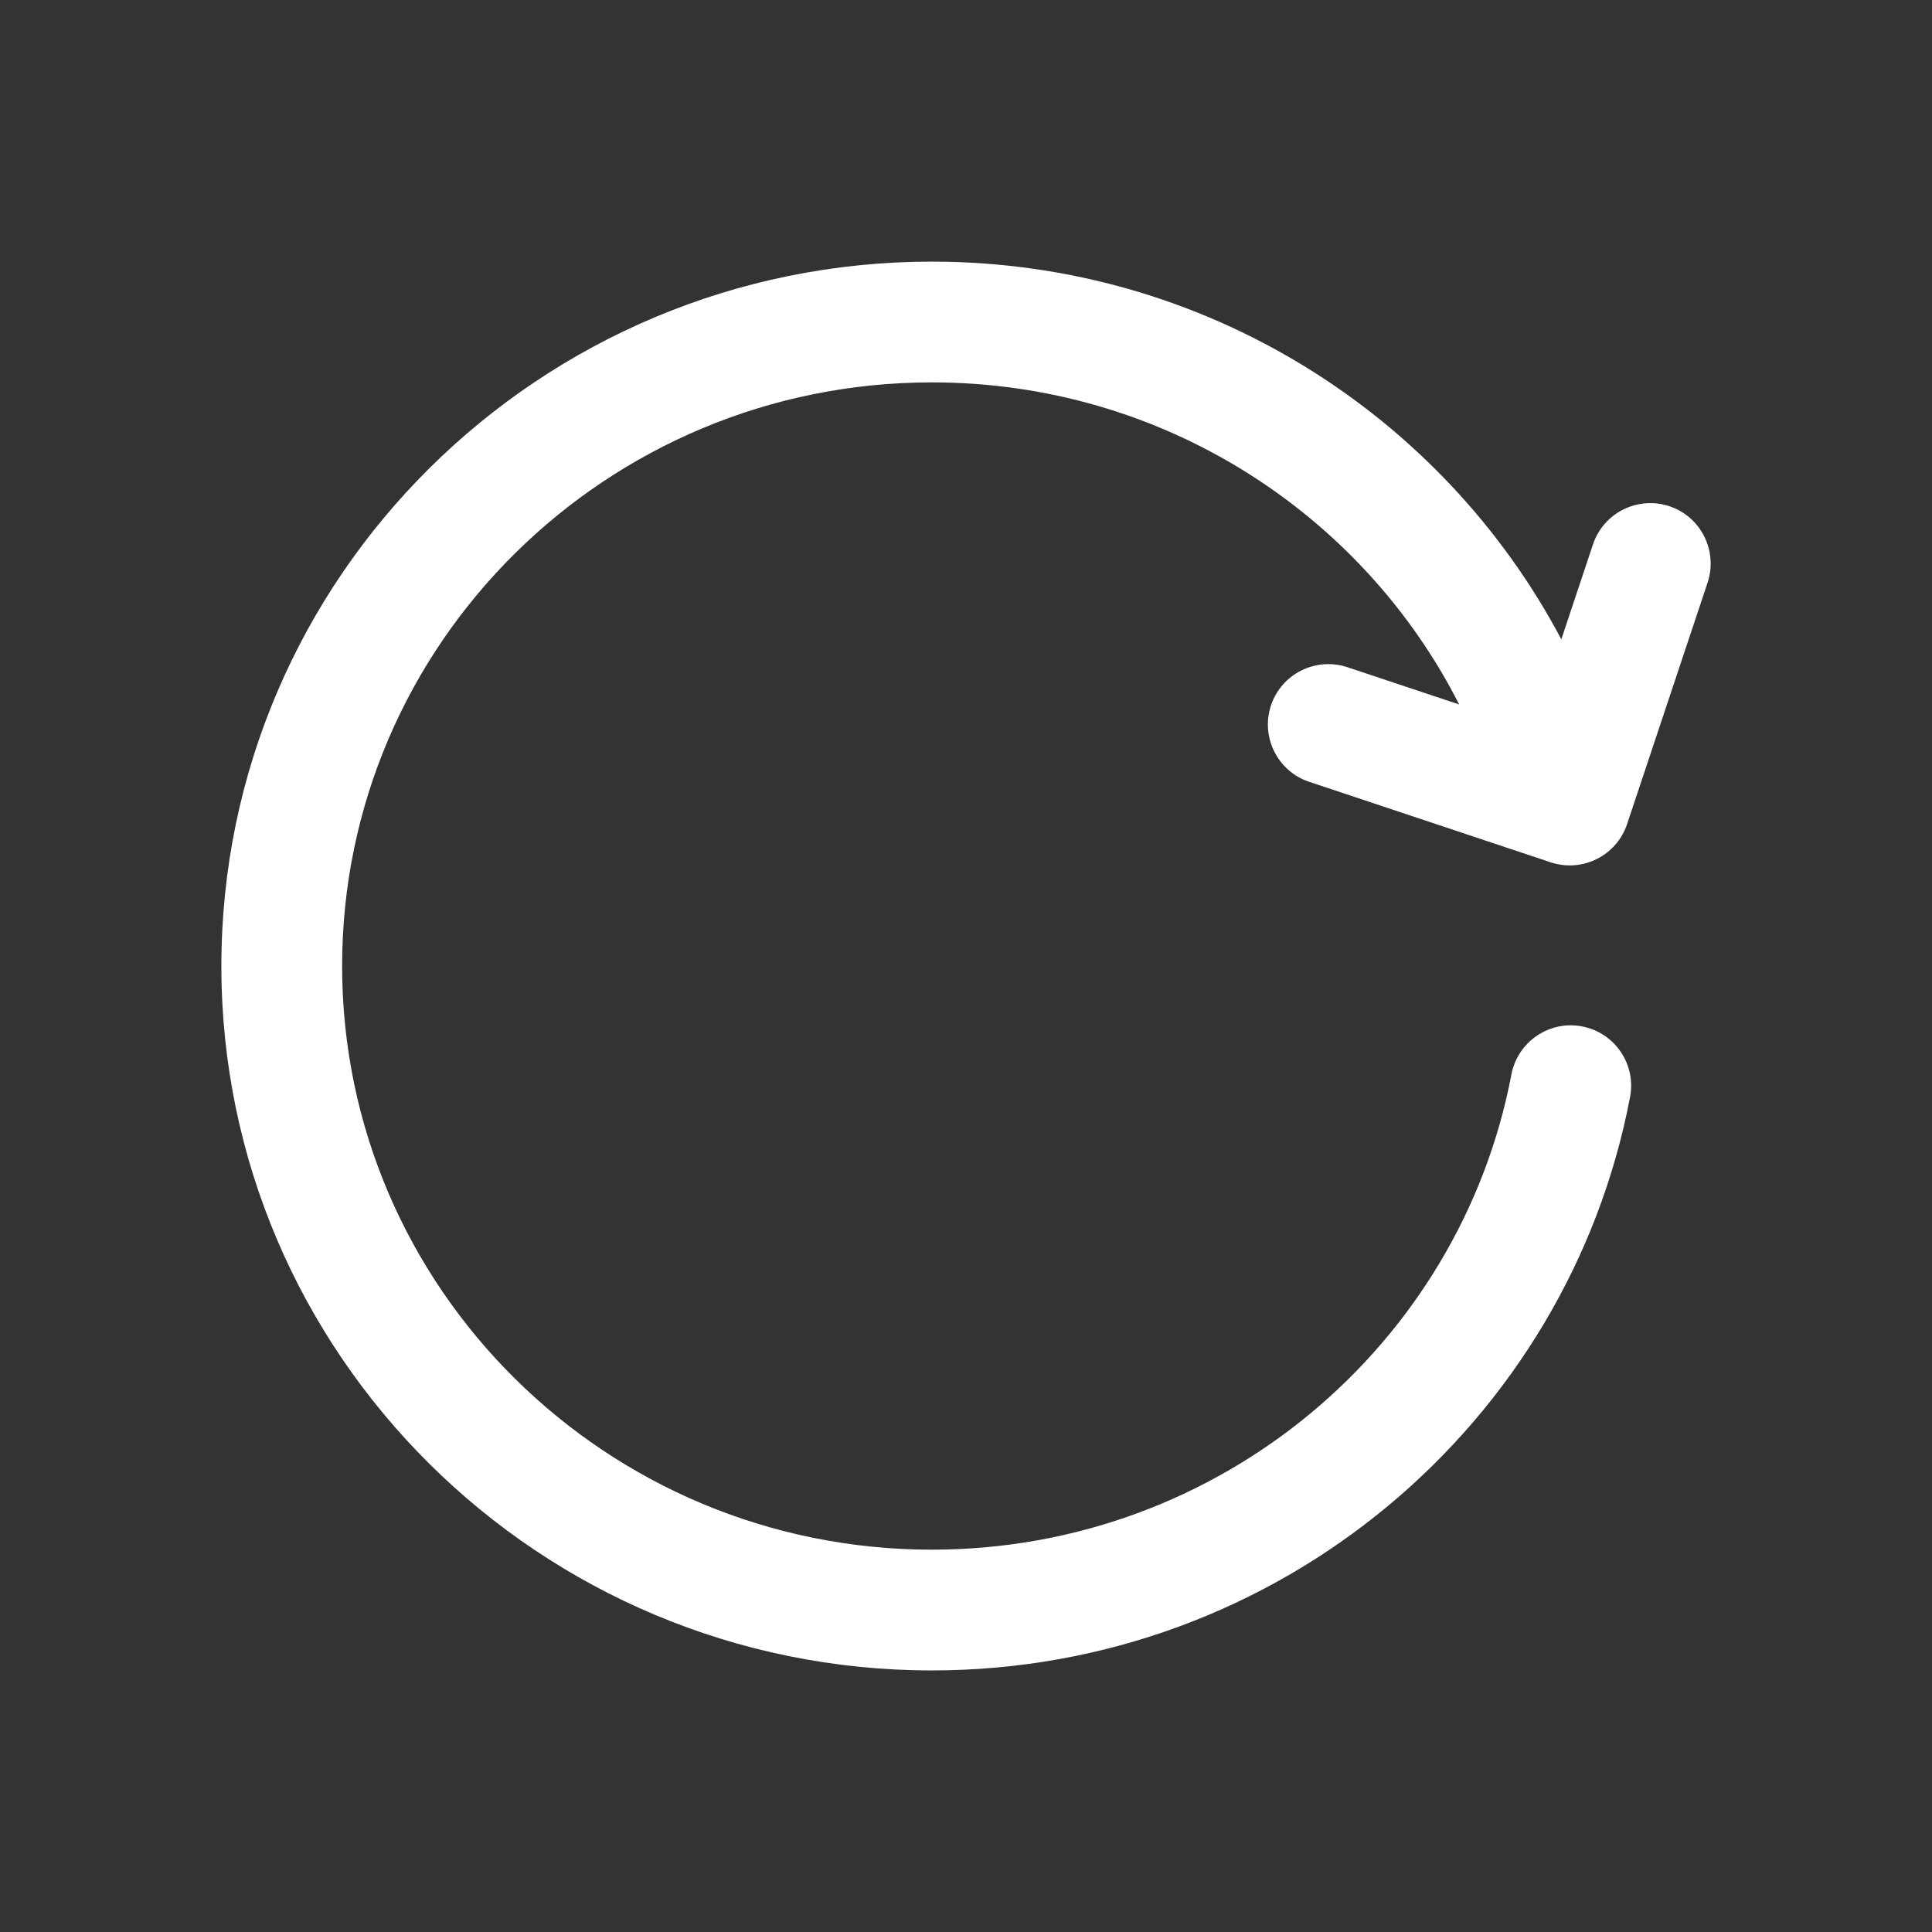 <svg version="1.1" xmlns="http://www.w3.org/2000/svg" xmlns:xlink="http://www.w3.org/1999/xlink" width="100%" height="100%" viewBox="0,0,256,256"><rect x="0" y="0" width="256" height="256" fill="#333333" stroke="none"/><g fill="#ffffff" fill-rule="evenodd" stroke="none" stroke-width="1" stroke-linecap="butt" stroke-linejoin="round" stroke-miterlimit="2" stroke-dasharray="" stroke-dashoffset="0" font-family="none" font-weight="none" font-size="none" text-anchor="none" style="mix-blend-mode: normal"><g transform="translate(-5.335,0) scale(10.667,10.667)"><g id="Icon"><path d="M18.626,8.751c-1.205,-2.373 -3.688,-4.001 -6.55,-4.001c-4.041,0 -7.326,3.247 -7.326,7.25c0,4.003 3.285,7.25 7.326,7.25c3.577,0 6.561,-2.543 7.199,-5.904c0.078,-0.406 0.471,-0.674 0.877,-0.596c0.407,0.077 0.674,0.47 0.597,0.876c-0.77,4.052 -4.361,7.124 -8.673,7.124c-4.873,0 -8.826,-3.923 -8.826,-8.75c0,-4.827 3.953,-8.75 8.826,-8.75c3.395,0 6.344,1.905 7.819,4.692l0.393,-1.179c0.131,-0.393 0.556,-0.605 0.949,-0.475c0.393,0.131 0.605,0.556 0.475,0.949l-1,3c-0.131,0.393 -0.556,0.605 -0.949,0.475l-3,-1c-0.393,-0.131 -0.605,-0.556 -0.475,-0.949c0.131,-0.393 0.556,-0.605 0.949,-0.475z"></path></g></g></g></svg>